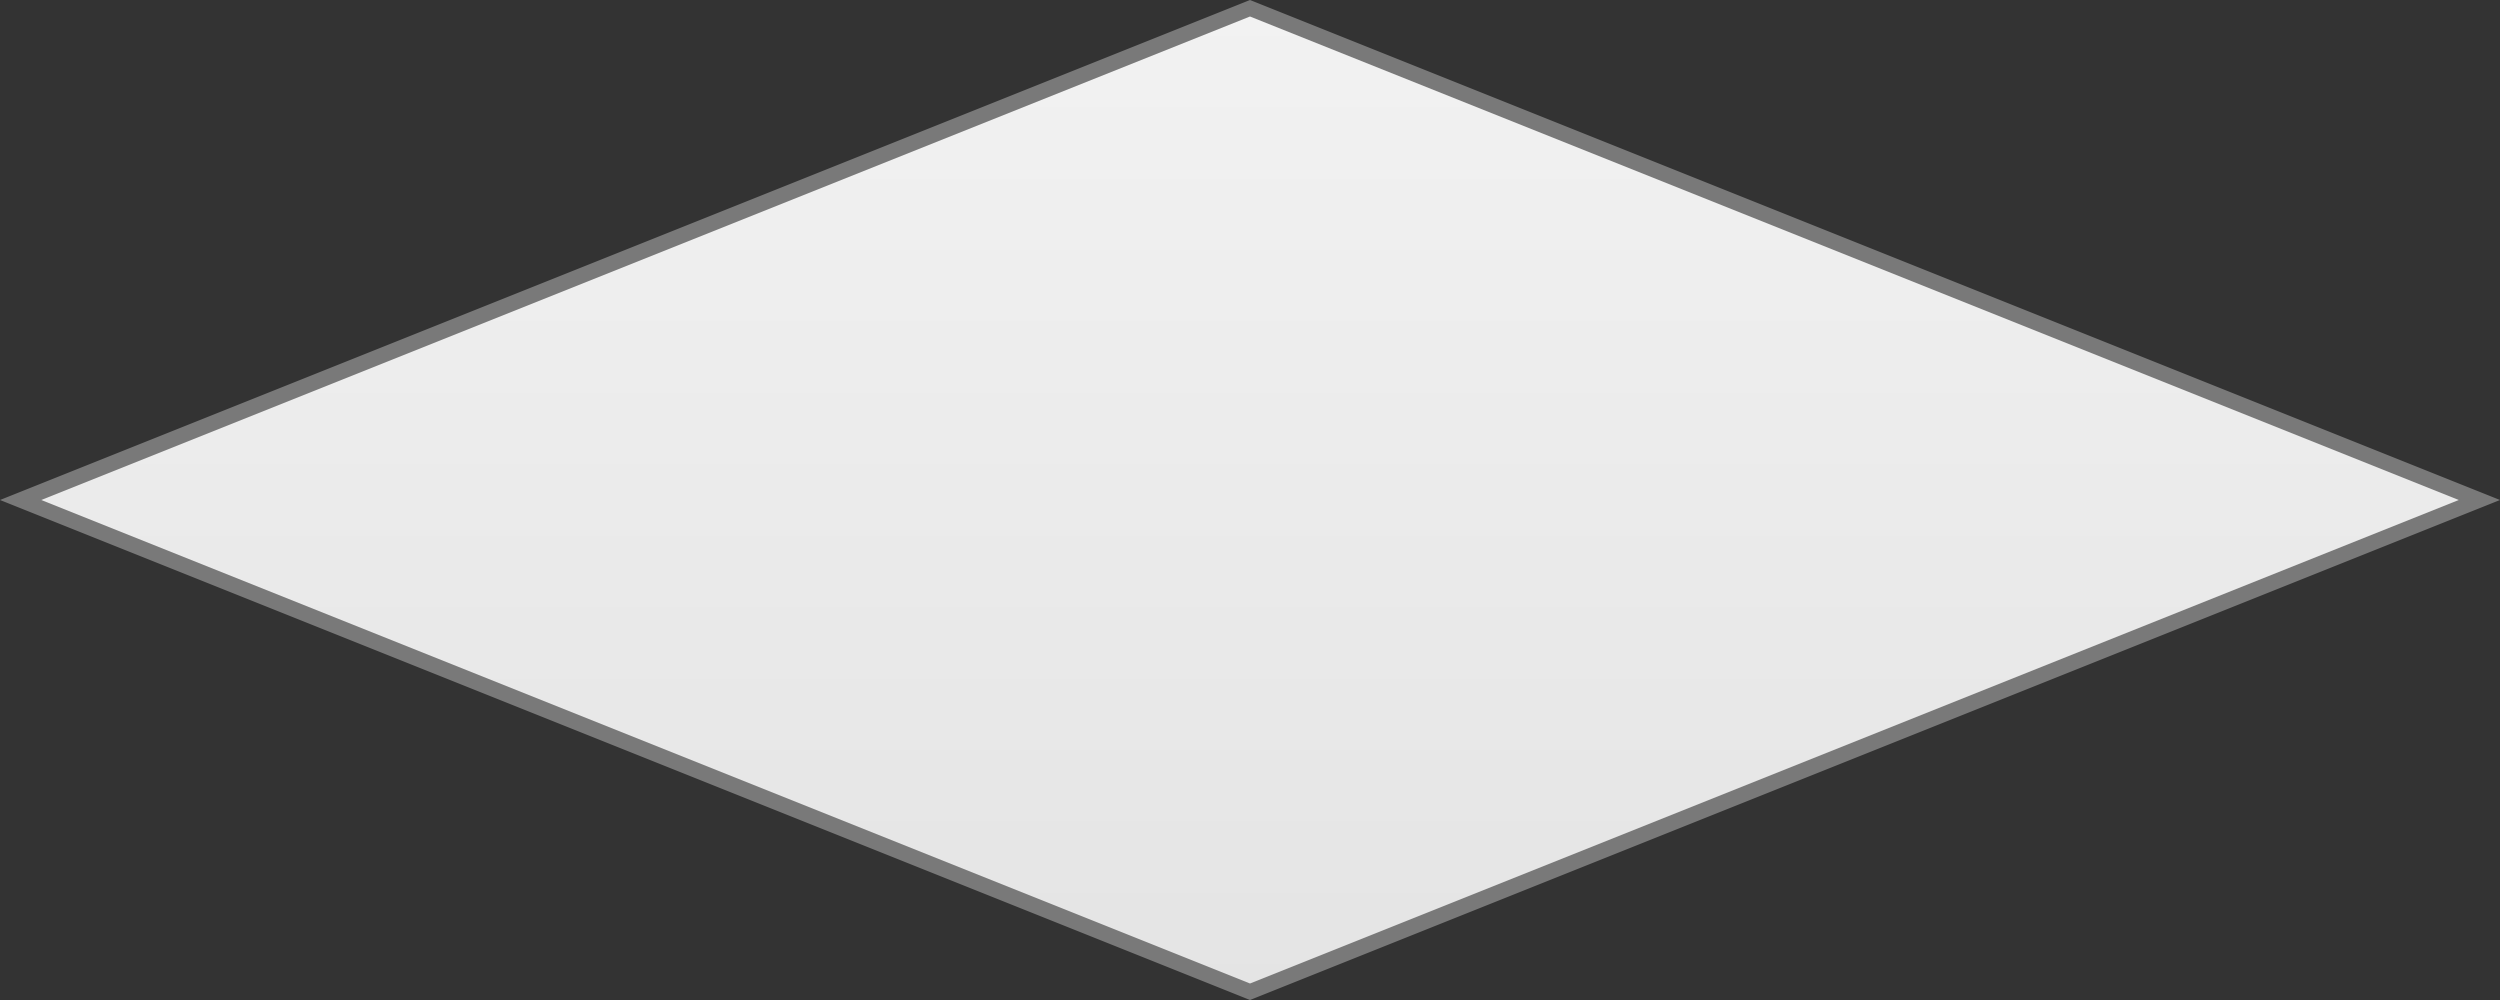 ﻿<?xml version="1.0" encoding="utf-8"?>
<svg version="1.1" xmlns:xlink="http://www.w3.org/1999/xlink" width="150px" height="60px" xmlns="http://www.w3.org/2000/svg">
  <rect width="100%" height="100%" fill="#333333" stroke="none"/>
  <defs>
    <linearGradient gradientUnits="userSpaceOnUse" x1="655" y1="620" x2="655" y2="680" id="LinearGradient44">
      <stop id="Stop45" stop-color="#ffffff" offset="0" />
      <stop id="Stop46" stop-color="#f2f2f2" offset="0" />
      <stop id="Stop47" stop-color="#e4e4e4" offset="1" />
      <stop id="Stop48" stop-color="#ffffff" offset="1" />
    </linearGradient>
  </defs>
  <g transform="matrix(1 0 0 1 -580 -620 )">
    <path d="M 655 679.505  L 581.237 650  L 655 620.495  L 728.763 650  L 655 679.505  Z " fill-rule="nonzero" fill="url(#LinearGradient44)" stroke="none" />
    <path d="M 655 680  L 580 650  L 655 620  L 730 650  L 655 680  Z M 582.475 650  L 655 679.01  L 727.525 650  L 655 620.99  L 582.475 650  Z " fill-rule="nonzero" fill="#797979" stroke="none" />
  </g>
</svg>